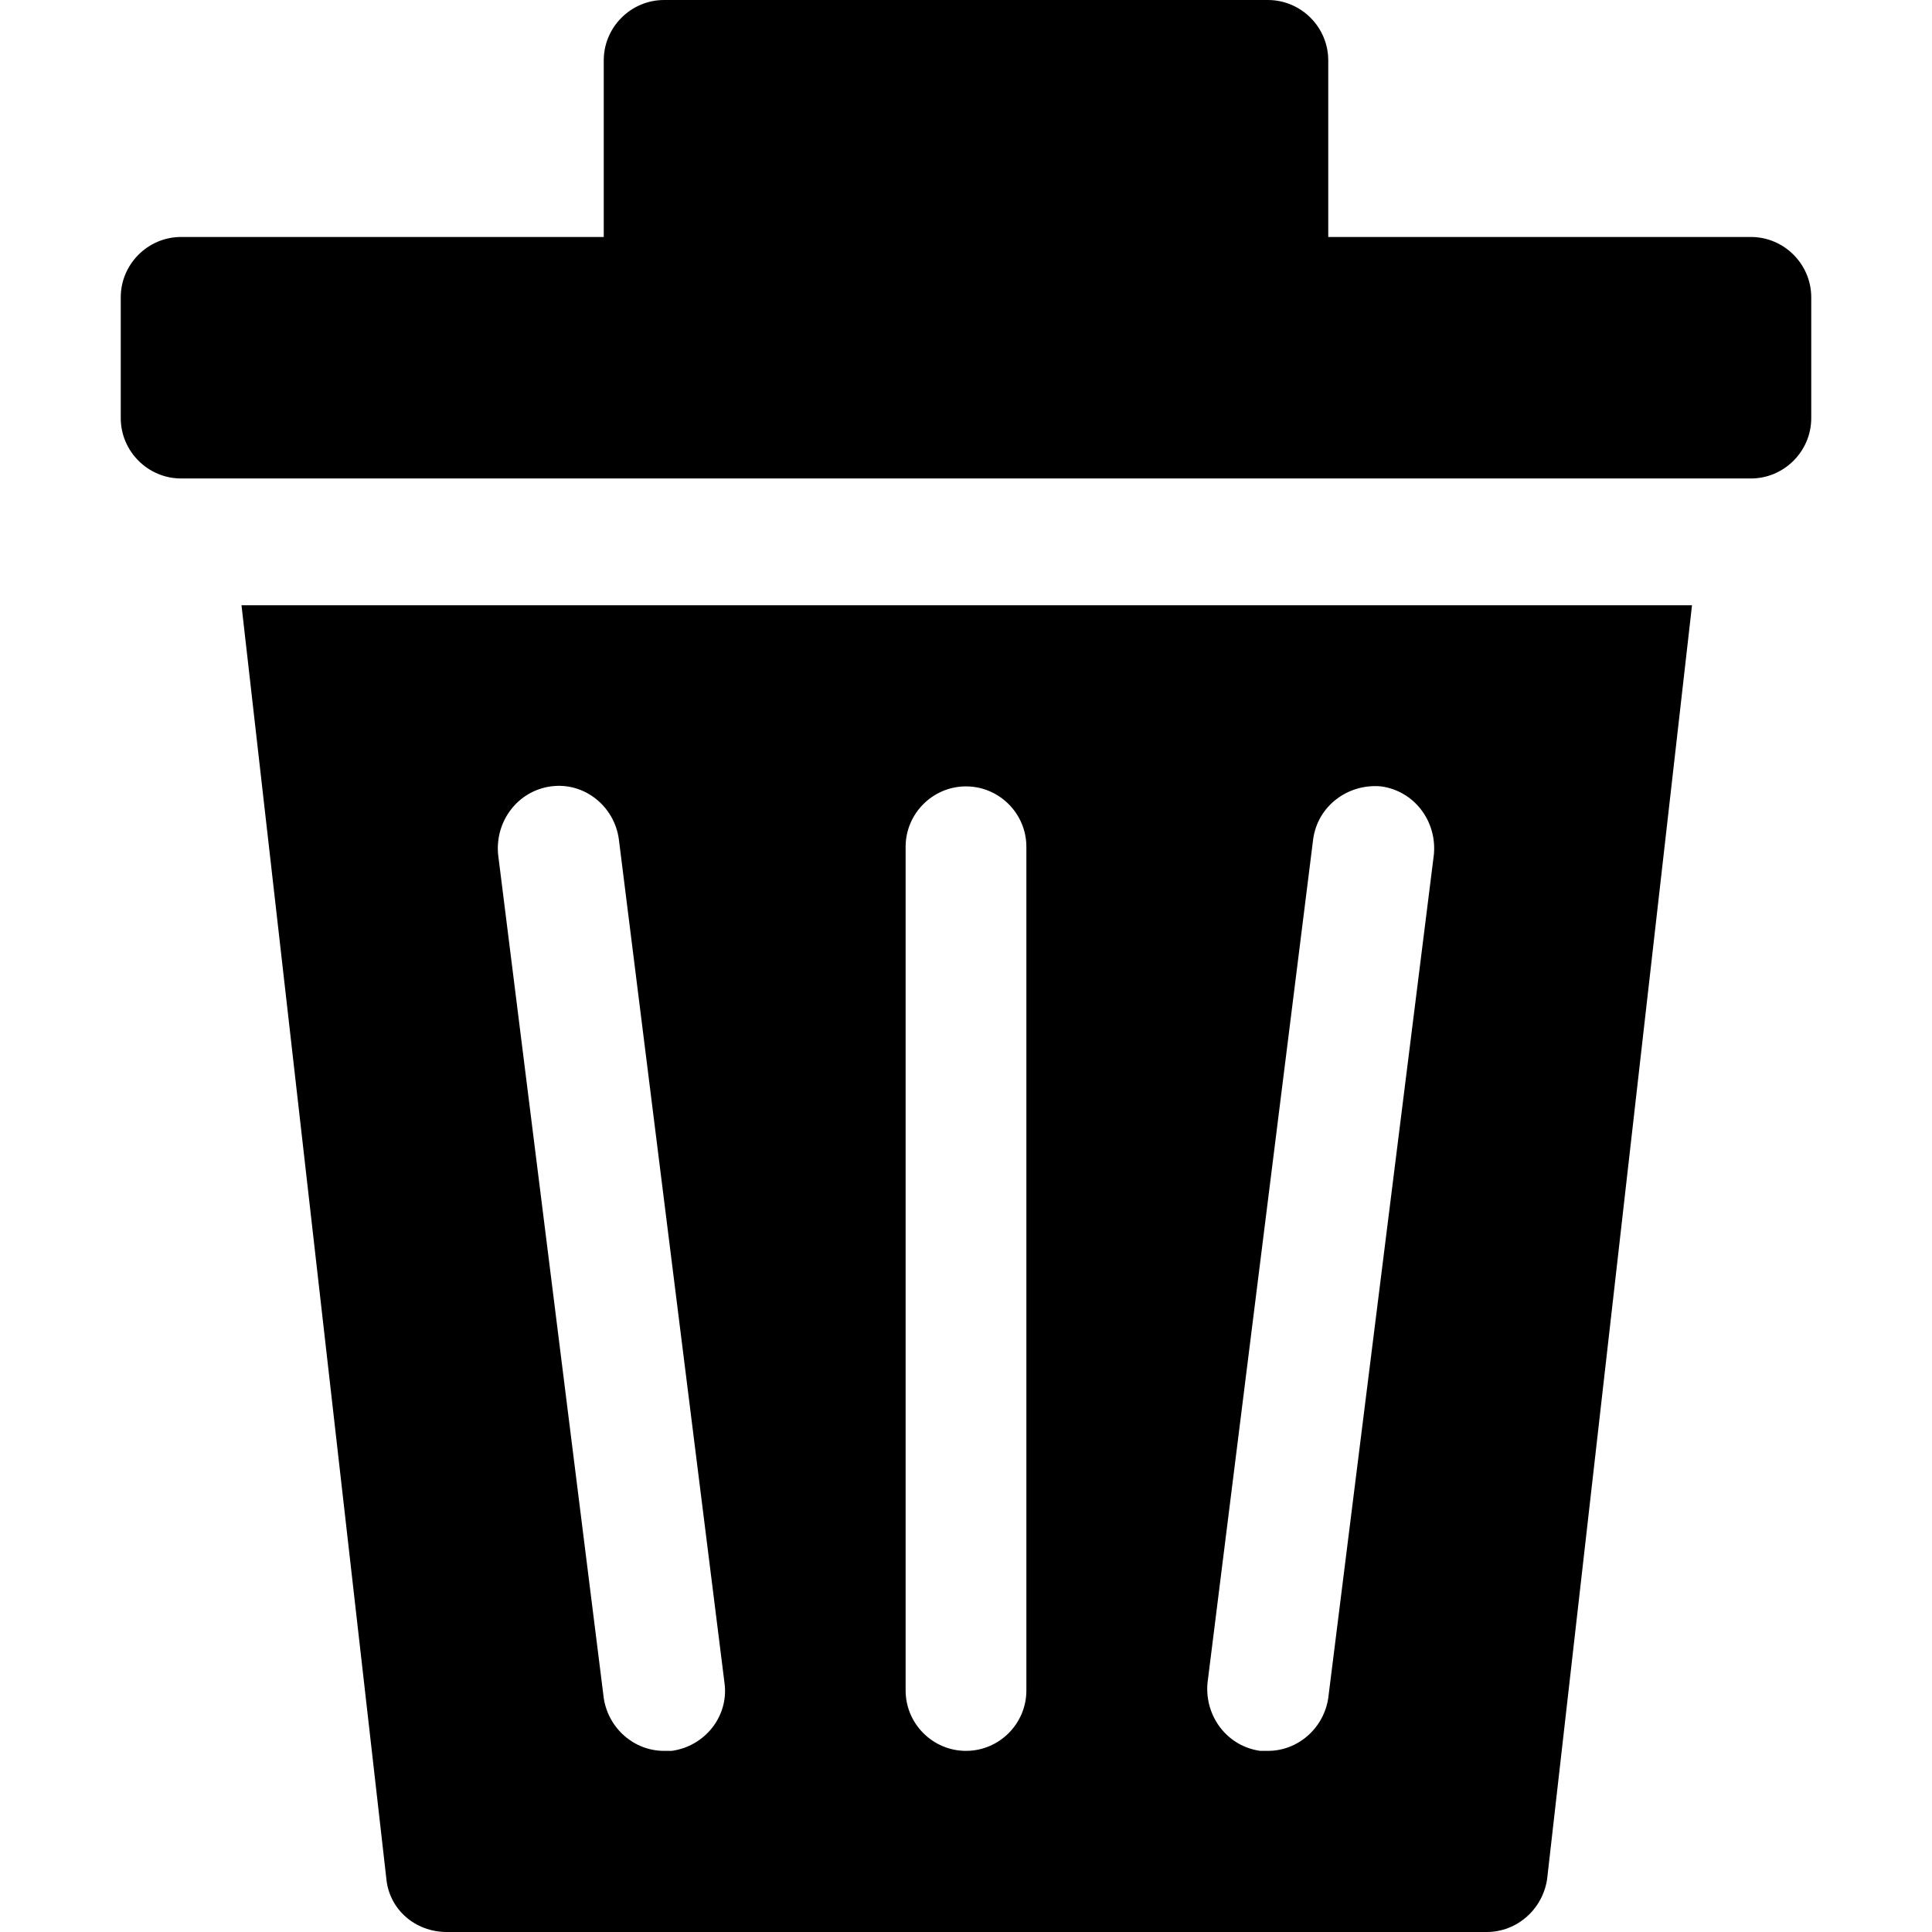 <svg xmlns="http://www.w3.org/2000/svg" xmlns:xlink="http://www.w3.org/1999/xlink" width="480" zoomAndPan="magnify" viewBox="0 0 360 360" height="480" preserveAspectRatio="xMidYMid meet" version="1.0"><defs><clipPath id="bb7e6f3c40"><path d="M 22.5 0 L 337.5 0 L 337.5 90 L 22.5 90 Z M 22.5 0 " clip-rule="nonzero"/></clipPath><clipPath id="36cde5e9bd"><path d="M 126 4.039 L 234 4.039 L 234 85.793 L 126 85.793 Z M 126 4.039 " clip-rule="nonzero"/></clipPath><clipPath id="b2fcd5ff46"><path d="M 143.25 4.039 L 216.75 4.039 C 221.324 4.039 225.711 5.855 228.949 9.09 C 232.184 12.324 234 16.711 234 21.289 L 234 68.543 C 234 73.121 232.184 77.508 228.949 80.742 C 225.711 83.977 221.324 85.793 216.75 85.793 L 143.25 85.793 C 138.676 85.793 134.289 83.977 131.051 80.742 C 127.816 77.508 126 73.121 126 68.543 L 126 21.289 C 126 16.711 127.816 12.324 131.051 9.09 C 134.289 5.855 138.676 4.039 143.25 4.039 Z M 143.25 4.039 " clip-rule="nonzero"/></clipPath></defs><g clip-path="url(#bb7e6f3c40)"><path fill="#000000" d="M 326.25 44.156 L 247.5 44.156 L 247.5 11.25 C 247.5 5.062 242.438 0 236.25 0 L 123.75 0 C 117.562 0 112.5 5.062 112.5 11.25 L 112.5 44.156 L 33.75 44.156 C 27.562 44.156 22.5 49.219 22.5 55.406 L 22.5 77.906 C 22.5 84.094 27.562 89.156 33.75 89.156 L 326.25 89.156 C 332.438 89.156 337.5 84.094 337.5 77.906 L 337.5 55.406 C 337.5 49.219 332.438 44.156 326.25 44.156 Z M 326.25 44.156 " fill-opacity="1" fill-rule="nonzero"/></g><path fill="#000000" d="M 72 350.156 C 72.562 355.781 77.344 360 83.25 360 L 277.031 360 C 282.656 360 287.438 355.781 288.281 350.156 L 315.281 112.781 L 45 112.781 Z M 225 313.594 L 244.688 156.375 C 245.531 150.188 251.156 145.969 257.344 146.531 C 263.531 147.375 267.75 153 267.188 159.188 L 247.5 316.406 C 246.656 322.031 241.875 326.25 236.25 326.25 C 235.688 326.25 235.406 326.25 234.844 326.25 C 228.656 325.406 224.438 319.781 225 313.594 Z M 168.75 157.781 C 168.75 151.594 173.812 146.531 180 146.531 C 186.188 146.531 191.25 151.594 191.25 157.781 L 191.25 315 C 191.25 321.188 186.188 326.25 180 326.25 C 173.812 326.25 168.75 321.188 168.75 315 Z M 102.656 146.531 C 108.844 145.688 114.469 150.188 115.312 156.375 L 135 313.594 C 135.844 319.781 131.344 325.406 125.156 326.25 C 124.594 326.25 124.312 326.25 123.75 326.25 C 118.125 326.25 113.344 322.031 112.5 316.406 L 92.812 159.188 C 92.25 153 96.469 147.375 102.656 146.531 Z M 102.656 146.531 " fill-opacity="1" fill-rule="nonzero"/><g clip-path="url(#36cde5e9bd)"><g clip-path="url(#b2fcd5ff46)"><path fill="#000000" d="M 126 4.039 L 233.945 4.039 L 233.945 85.793 L 126 85.793 Z M 126 4.039 " fill-opacity="1" fill-rule="nonzero"/></g></g></svg>